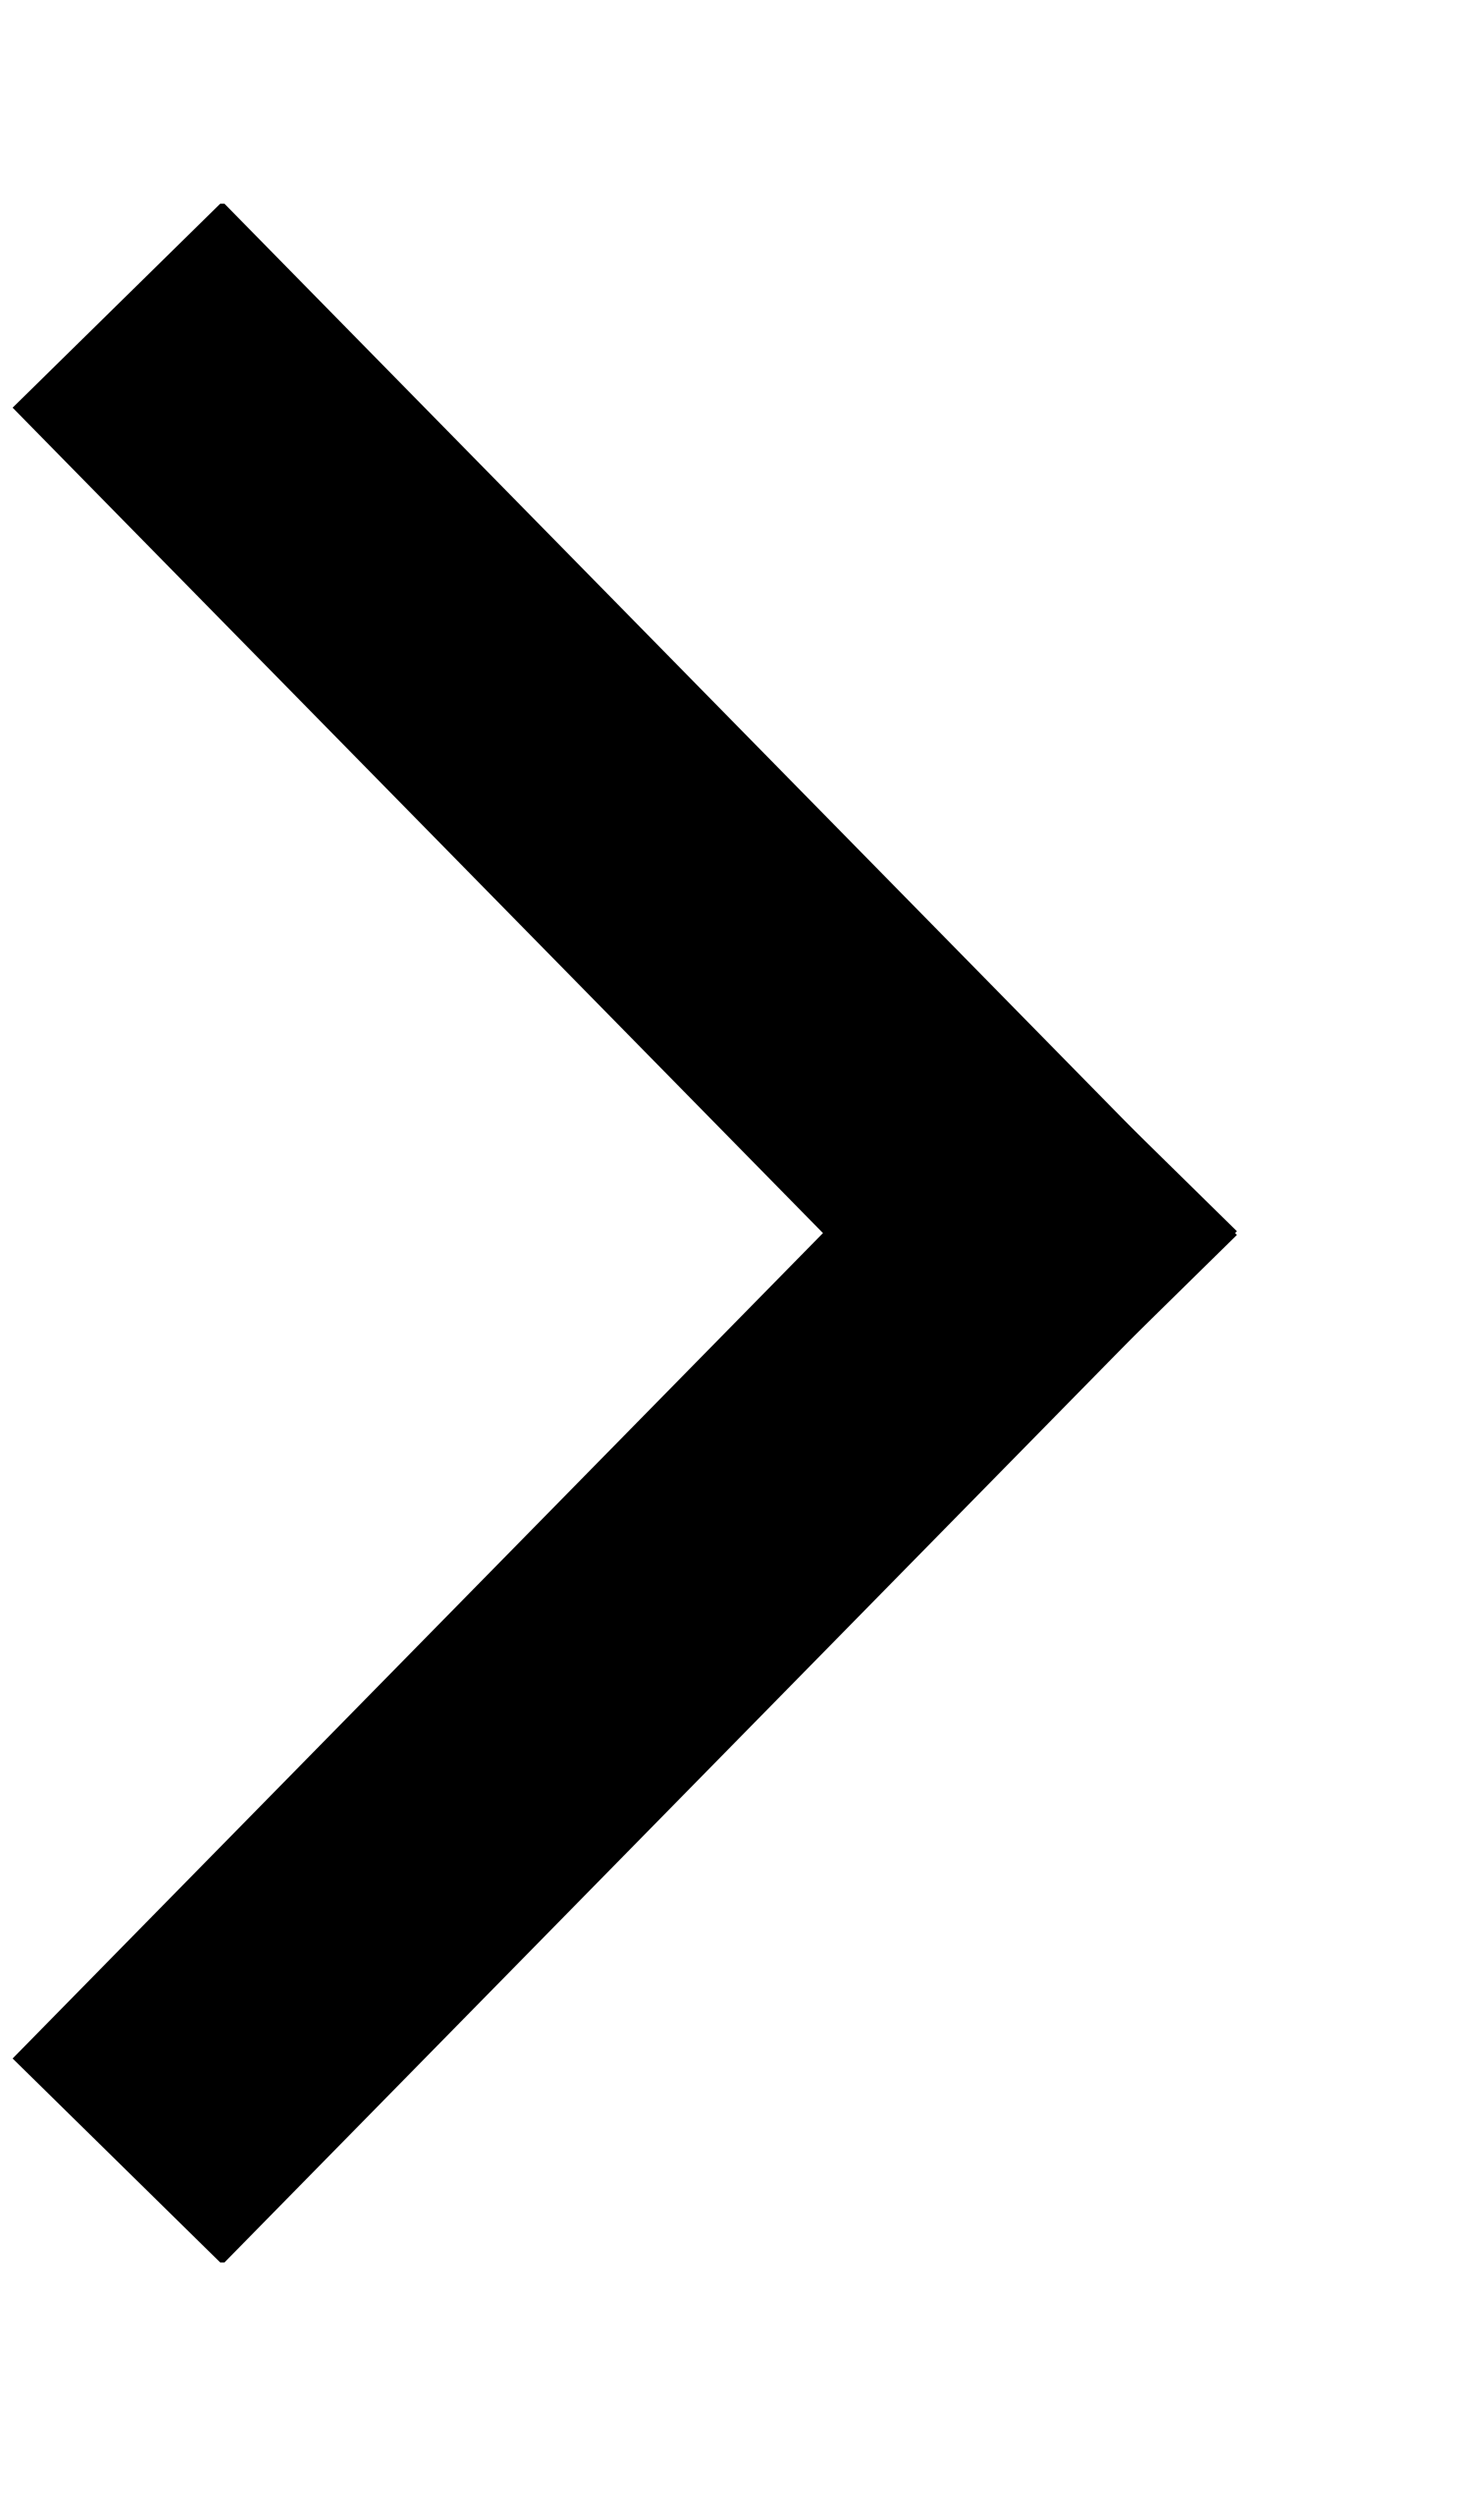 <?xml version="1.0" encoding="utf-8"?>
<!-- Generator: Adobe Illustrator 16.0.0, SVG Export Plug-In . SVG Version: 6.00 Build 0)  -->
<!DOCTYPE svg PUBLIC "-//W3C//DTD SVG 1.1//EN" "http://www.w3.org/Graphics/SVG/1.1/DTD/svg11.dtd">
<svg version="1.1" id="Layer_1" xmlns="http://www.w3.org/2000/svg" xmlns:xlink="http://www.w3.org/1999/xlink" x="0px" y="0px"
	 width="10px" height="17px" viewBox="0 0 10 17" style="enable-background:new 0 0 10 17;" xml:space="preserve">
<style type="text/css">
<![CDATA[
	.st0{fill:#FFFFFF;stroke:#000000;stroke-width:2;stroke-linejoin:round;stroke-miterlimit:10;}
	.st1{fill:#FFFFFF;stroke:#000000;stroke-miterlimit:10;}
	.st2{fill:#FFFFFF;stroke:#000000;stroke-width:2;stroke-miterlimit:10;}
	.st3{clip-path:url(#SVGID_8_);fill:#FFFFFF;}
	.st4{fill:none;stroke:#0000FF;stroke-width:2;stroke-miterlimit:10;}
	.st5{fill:none;stroke:#000000;stroke-width:2;stroke-linecap:square;stroke-miterlimit:10;}
	.st6{opacity:0.5;fill:#FFFF00;}
	.st7{clip-path:url(#SVGID_2_);}
	.st8{clip-path:url(#SVGID_6_);}
	.st9{clip-path:url(#SVGID_8_);fill:none;stroke:#000000;stroke-width:2;stroke-miterlimit:10;}
	.st10{display:none;fill:none;}
	.st11{fill:#FFFFFF;}
	.st12{fill:none;}
	.st13{fill:none;stroke:#000000;stroke-width:2;stroke-miterlimit:10;stroke-dasharray:3,3;}
	.st14{fill:none;stroke:#000000;stroke-width:3;stroke-linecap:round;stroke-miterlimit:10;stroke-dasharray:1,3;}
	.st15{fill:#0000FF;}
	.st16{clip-path:url(#SVGID_4_);fill:none;stroke:#000000;stroke-width:2;stroke-miterlimit:10;}
	.st17{fill:none;stroke:#000000;stroke-width:2;stroke-miterlimit:10;}
	.st18{stroke:#000000;stroke-miterlimit:10;}
	.st19{fill:none;stroke:#0000FF;stroke-width:1.821;stroke-linecap:square;stroke-miterlimit:10;}
	.st20{clip-path:url(#SVGID_4_);fill:#FFFFFF;}
	.st21{stroke:#000000;stroke-width:2;stroke-miterlimit:10;}
]]>
</style>
<symbol  id="Neues_Symbol_4_1_" viewBox="-5 -6.9 9 14">
	<line class="st5" x1="-3.5" y1="5.7" x2="2" y2="0.1"/>
	<line class="st5" x1="2" y1="0.1" x2="-3.5" y2="-5.5"/>
	<polygon class="st10" points="-5,7 4,7 4,-6 -5,-6 	"/>
</symbol>
<symbol  id="New_Symbol_94" viewBox="-17.8 -11.3 35.6 22.6">
	<polygon id="XMLID_2038_" class="st2" points="4.8,-10 -15.8,0.4 -1.2,10.2 16.2,4.4 	"/>
</symbol>
<symbol  id="overheid" viewBox="-2 -5.5 4 11">
	<path id="XMLID_810_" d="M1.5,4c0-0.8-0.7-1.5-1.5-1.5S-1.5,3.2-1.5,4S-0.8,5.5,0,5.5S1.5,4.8,1.5,4z"/>
	<path id="XMLID_379_" d="M1.5,0c0-0.8-0.7-1.5-1.5-1.5S-1.5-0.8-1.5,0S-0.8,1.5,0,1.5S1.5,0.8,1.5,0z"/>
	<path id="XMLID_336_" d="M1.5-4c0-0.8-0.7-1.5-1.5-1.5S-1.5-4.8-1.5-4S-0.8-2.5,0-2.5S1.5-3.2,1.5-4z"/>
	<polygon id="XMLID_814_" class="st10" points="-2,5 2,5 2,-5 -2,-5 	"/>
</symbol>
<g id="New_Symbol_59">
	<g id="interne_levering">
		<g id="Neues_Symbol_4">
		</g>
		<g id="Neues_Symbol">
		</g>
		<g id="Neues_Symbol_1">
		</g>
		<g id="Neues_Symbol_2">
		</g>
	</g>
</g>
<g id="New_Symbol_16">
	<g id="New_Symbol_6">
		<g id="recht-2d">
		</g>
	</g>
</g>
<g id="New_Symbol_15">
	<g id="New_Symbol_5">
		<g id="plicht-2d">
		</g>
	</g>
</g>
<use xlink:href="#Neues_Symbol_4_1_"  width="9" height="14" id="XMLID_3_" x="-5" y="-6.9" transform="matrix(1 0 0 -1 5 8.485)" style="overflow:visible;"/>
</svg>
